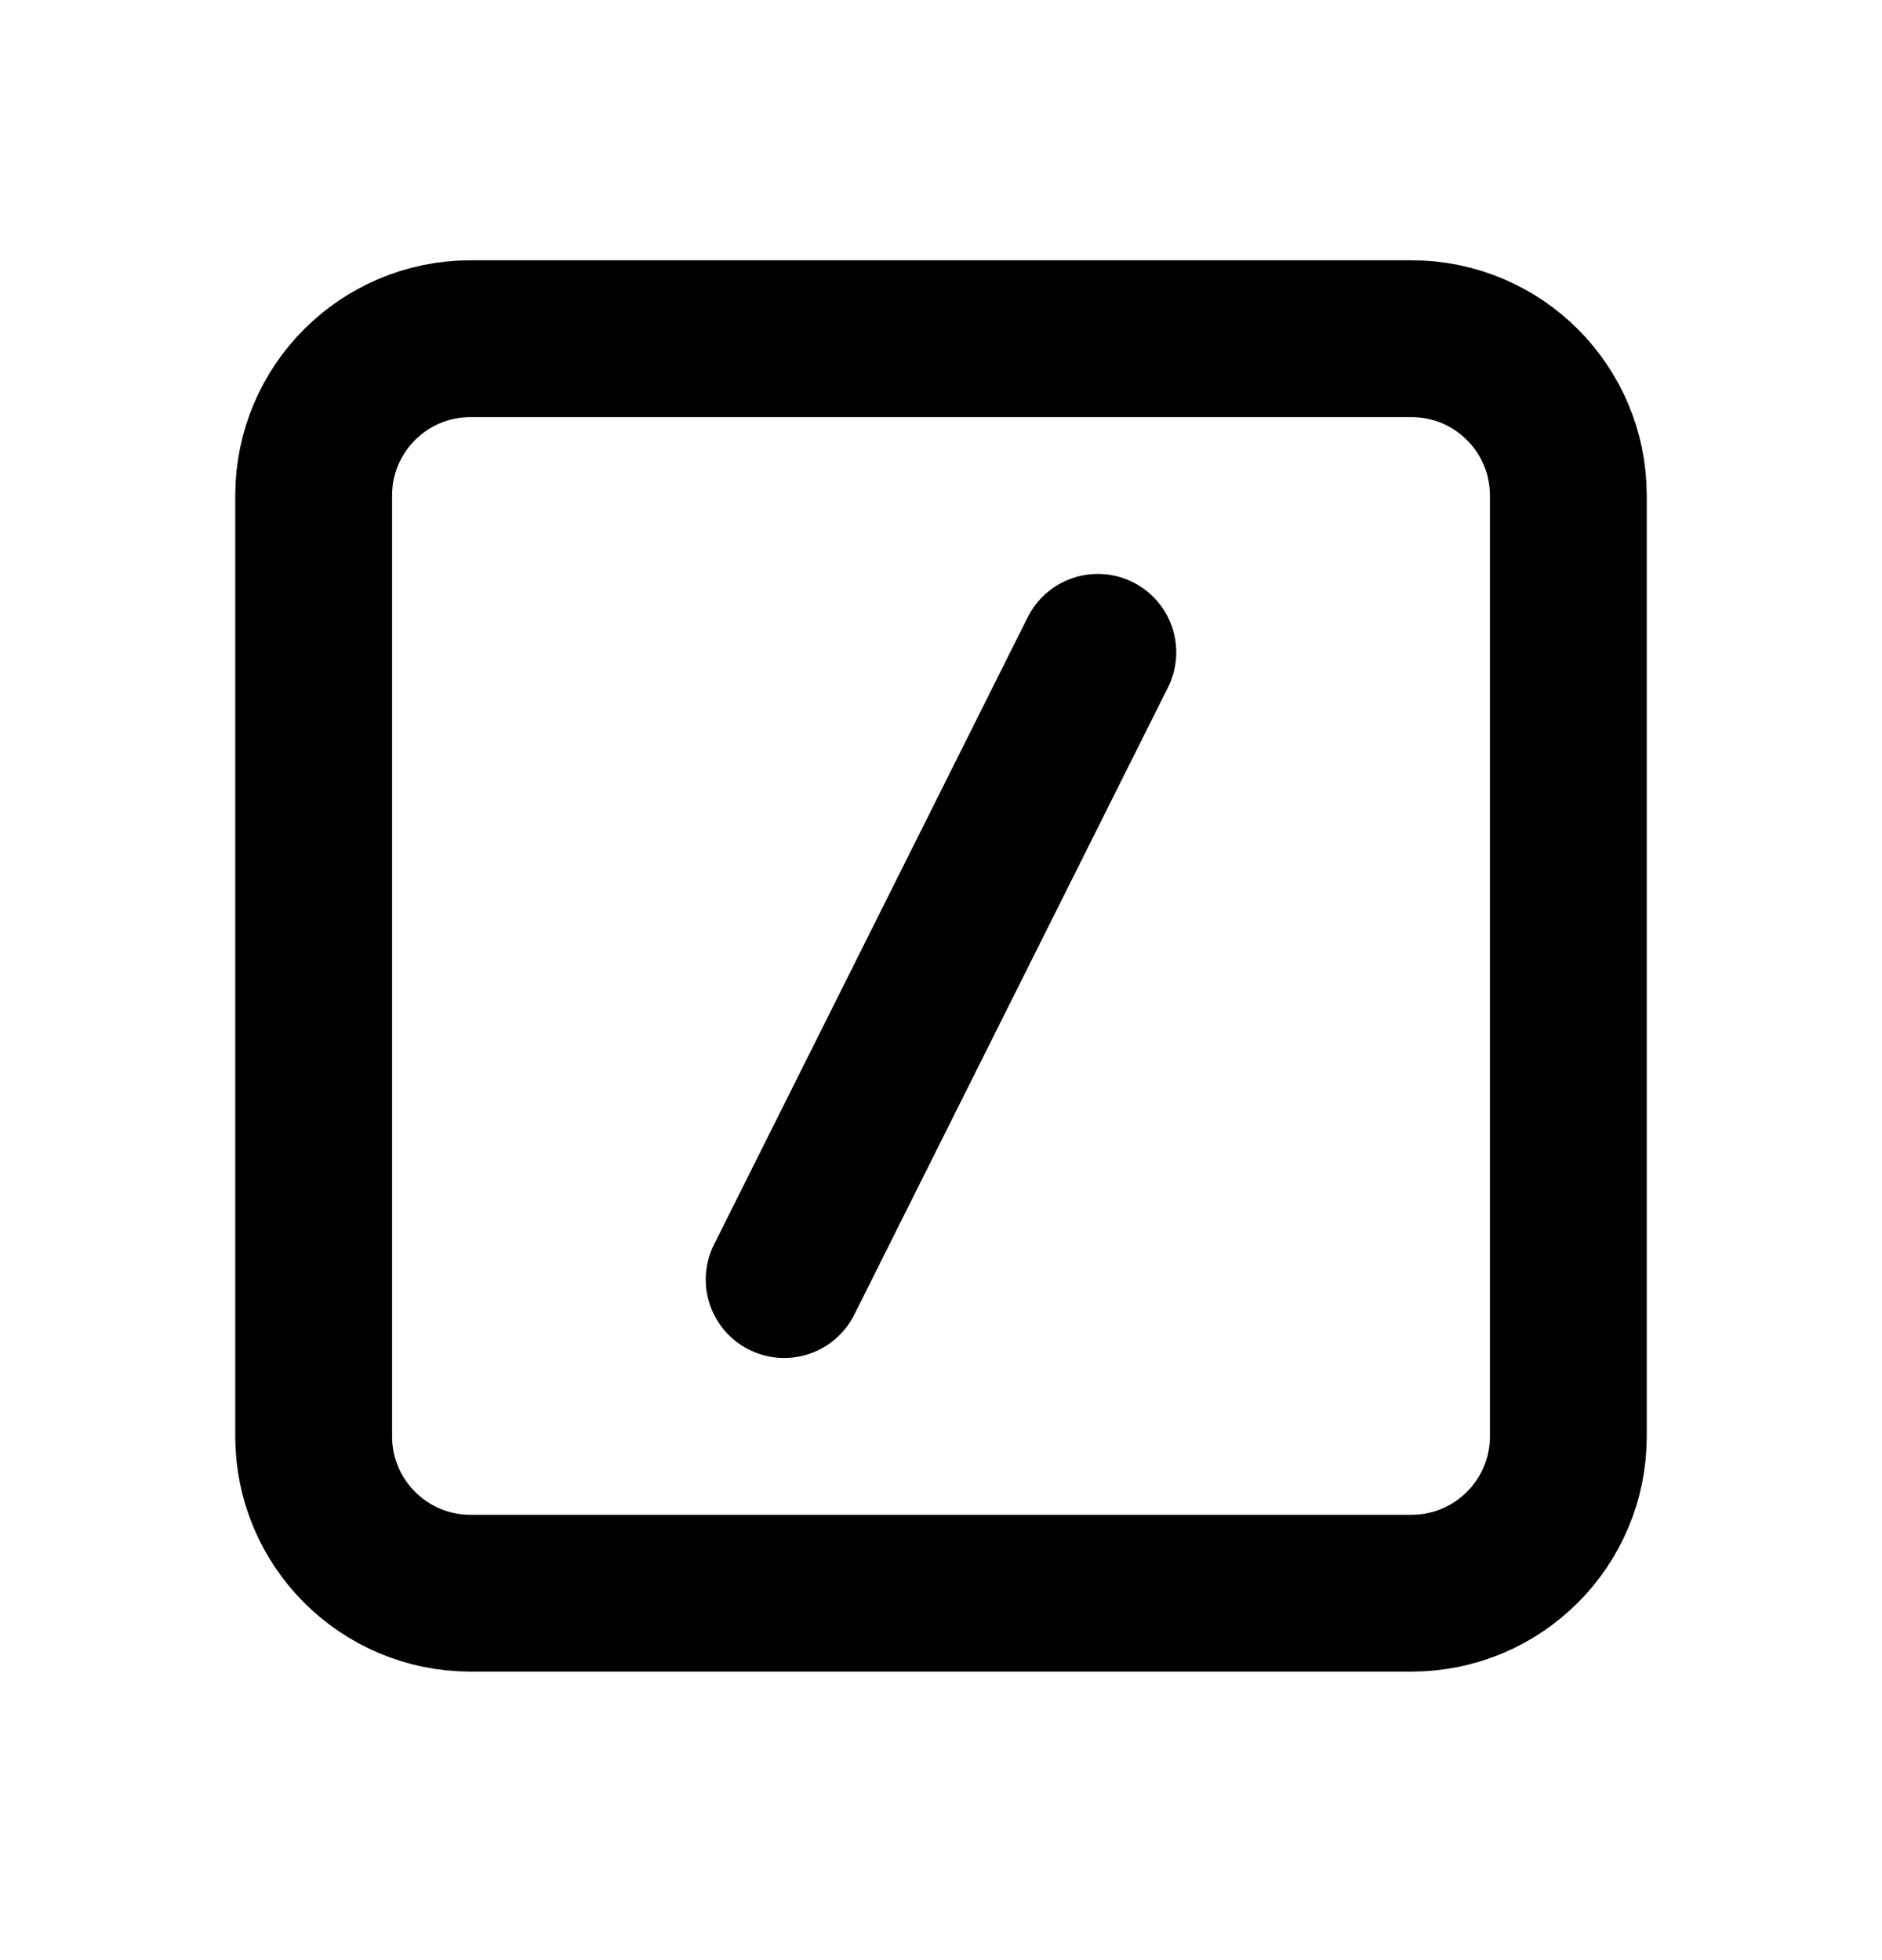 <svg width="24" height="25" viewBox="0 0 24 25" fill="none">
    <path d="M10 16.32L14 8.32M6 4.32H18C19.105 4.32 20 5.215 20 6.32V18.32C20 19.424 19.105 20.32 18 20.32H6C4.895 20.32 4 19.424 4 18.32V6.32C4 5.215 4.895 4.32 6 4.32Z" stroke="currentColor" stroke-width="2" stroke-linecap="round" stroke-linejoin="round"/>
</svg>
